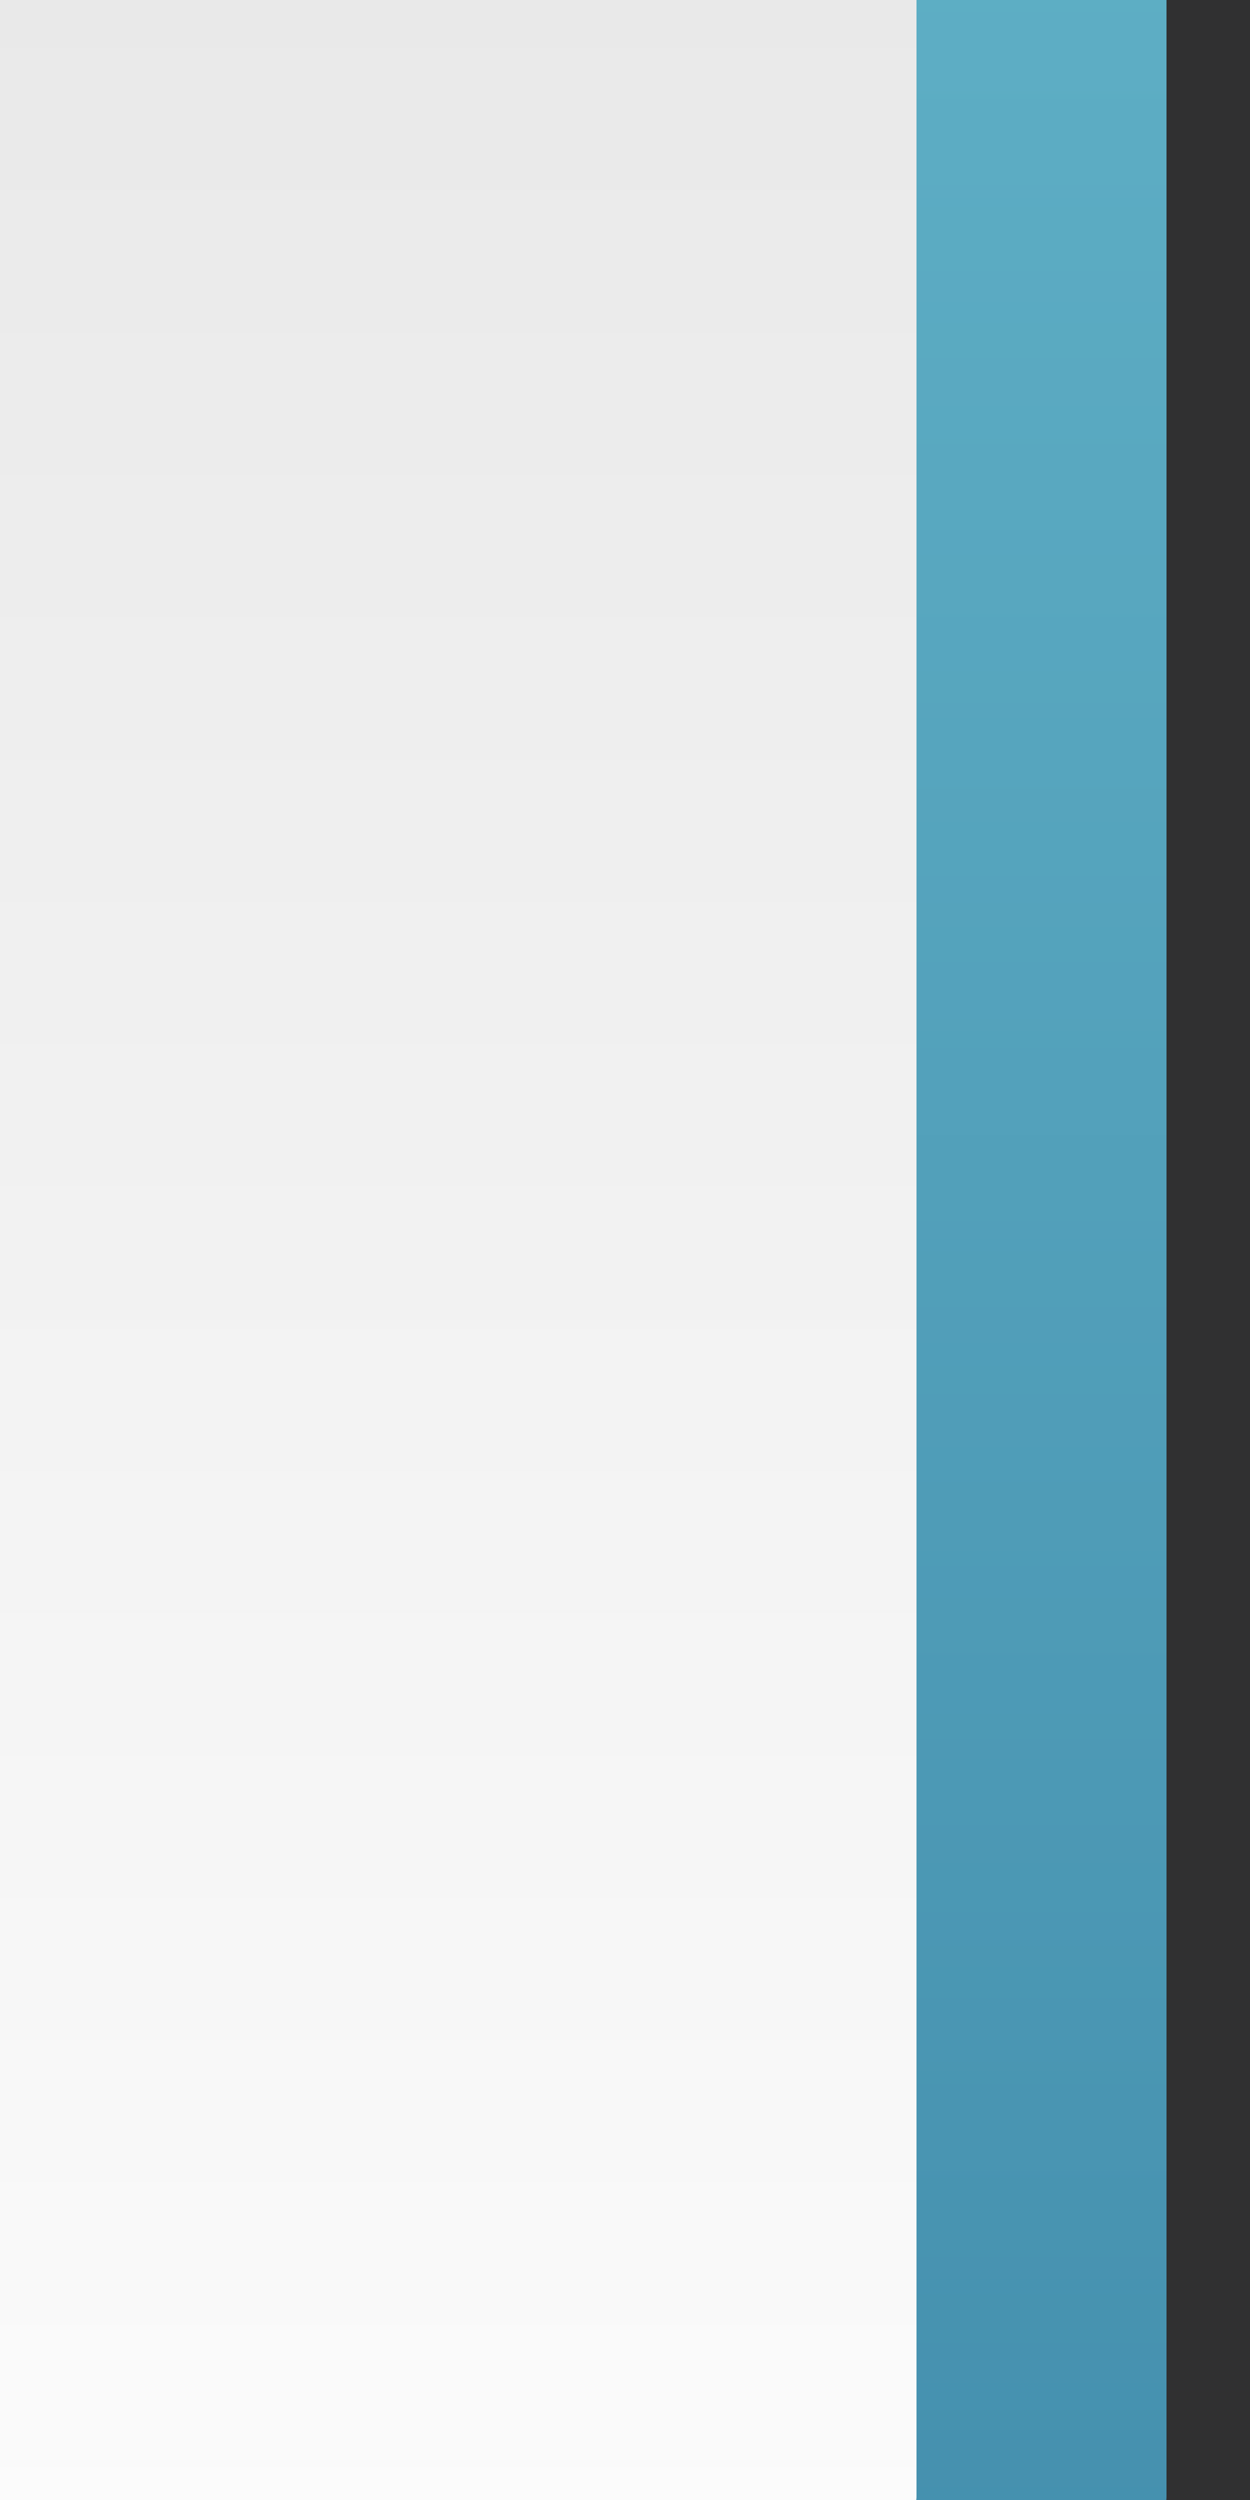<?xml version="1.0" encoding="UTF-8"?>
<!DOCTYPE svg PUBLIC "-//W3C//DTD SVG 1.1 Tiny//EN" "http://www.w3.org/Graphics/SVG/1.1/DTD/svg11-tiny.dtd">
<svg baseProfile="tiny" height="30px" version="1.1" viewBox="0 0 15 30" width="15px" x="0px" xmlns="http://www.w3.org/2000/svg" xmlns:xlink="http://www.w3.org/1999/xlink" y="0px">
<rect x="0" y="0" width="15" height="30" fill="#333333" stroke="none"/>
<g>
<path d="M15,0.021C15,0.014,14.999,0.008,14.999,0H0v30h15   V0.021z" fill="#14141E" fill-opacity="0.1" fill-rule="evenodd" stroke-opacity="0.1"/>
<linearGradient gradientUnits="userSpaceOnUse" id="SVGID_1_" x1="5.998" x2="5.998" y1="-5.387" y2="37.28">
<stop offset="0" style="stop-color:#E6E6E6"/>
<stop offset="1" style="stop-color:#FFFFFF"/>
</linearGradient>
<path d="M0,0v30h11.996c0-0.01,0.002-0.02,0.002-0.031V0H0z" fill="url(#SVGID_1_)" fill-rule="evenodd"/>
<linearGradient gradientUnits="userSpaceOnUse" id="SVGID_2_" x1="12.496" x2="12.496" y1="-10.721" y2="37.947">
<stop offset="0" style="stop-color:#66B8CC"/>
<stop offset="1" style="stop-color:#3F89A9"/>
</linearGradient>
<path d="M13.998,0h-3v29.969c0,0.012-0.003,0.021-0.003,0.031   h3.001c0-0.01,0.002-0.02,0.002-0.031V0z" fill="url(#SVGID_2_)" fill-rule="evenodd"/>
<rect fill="none" fill-rule="evenodd" height="30" width="15"/>
</g>
</svg>
